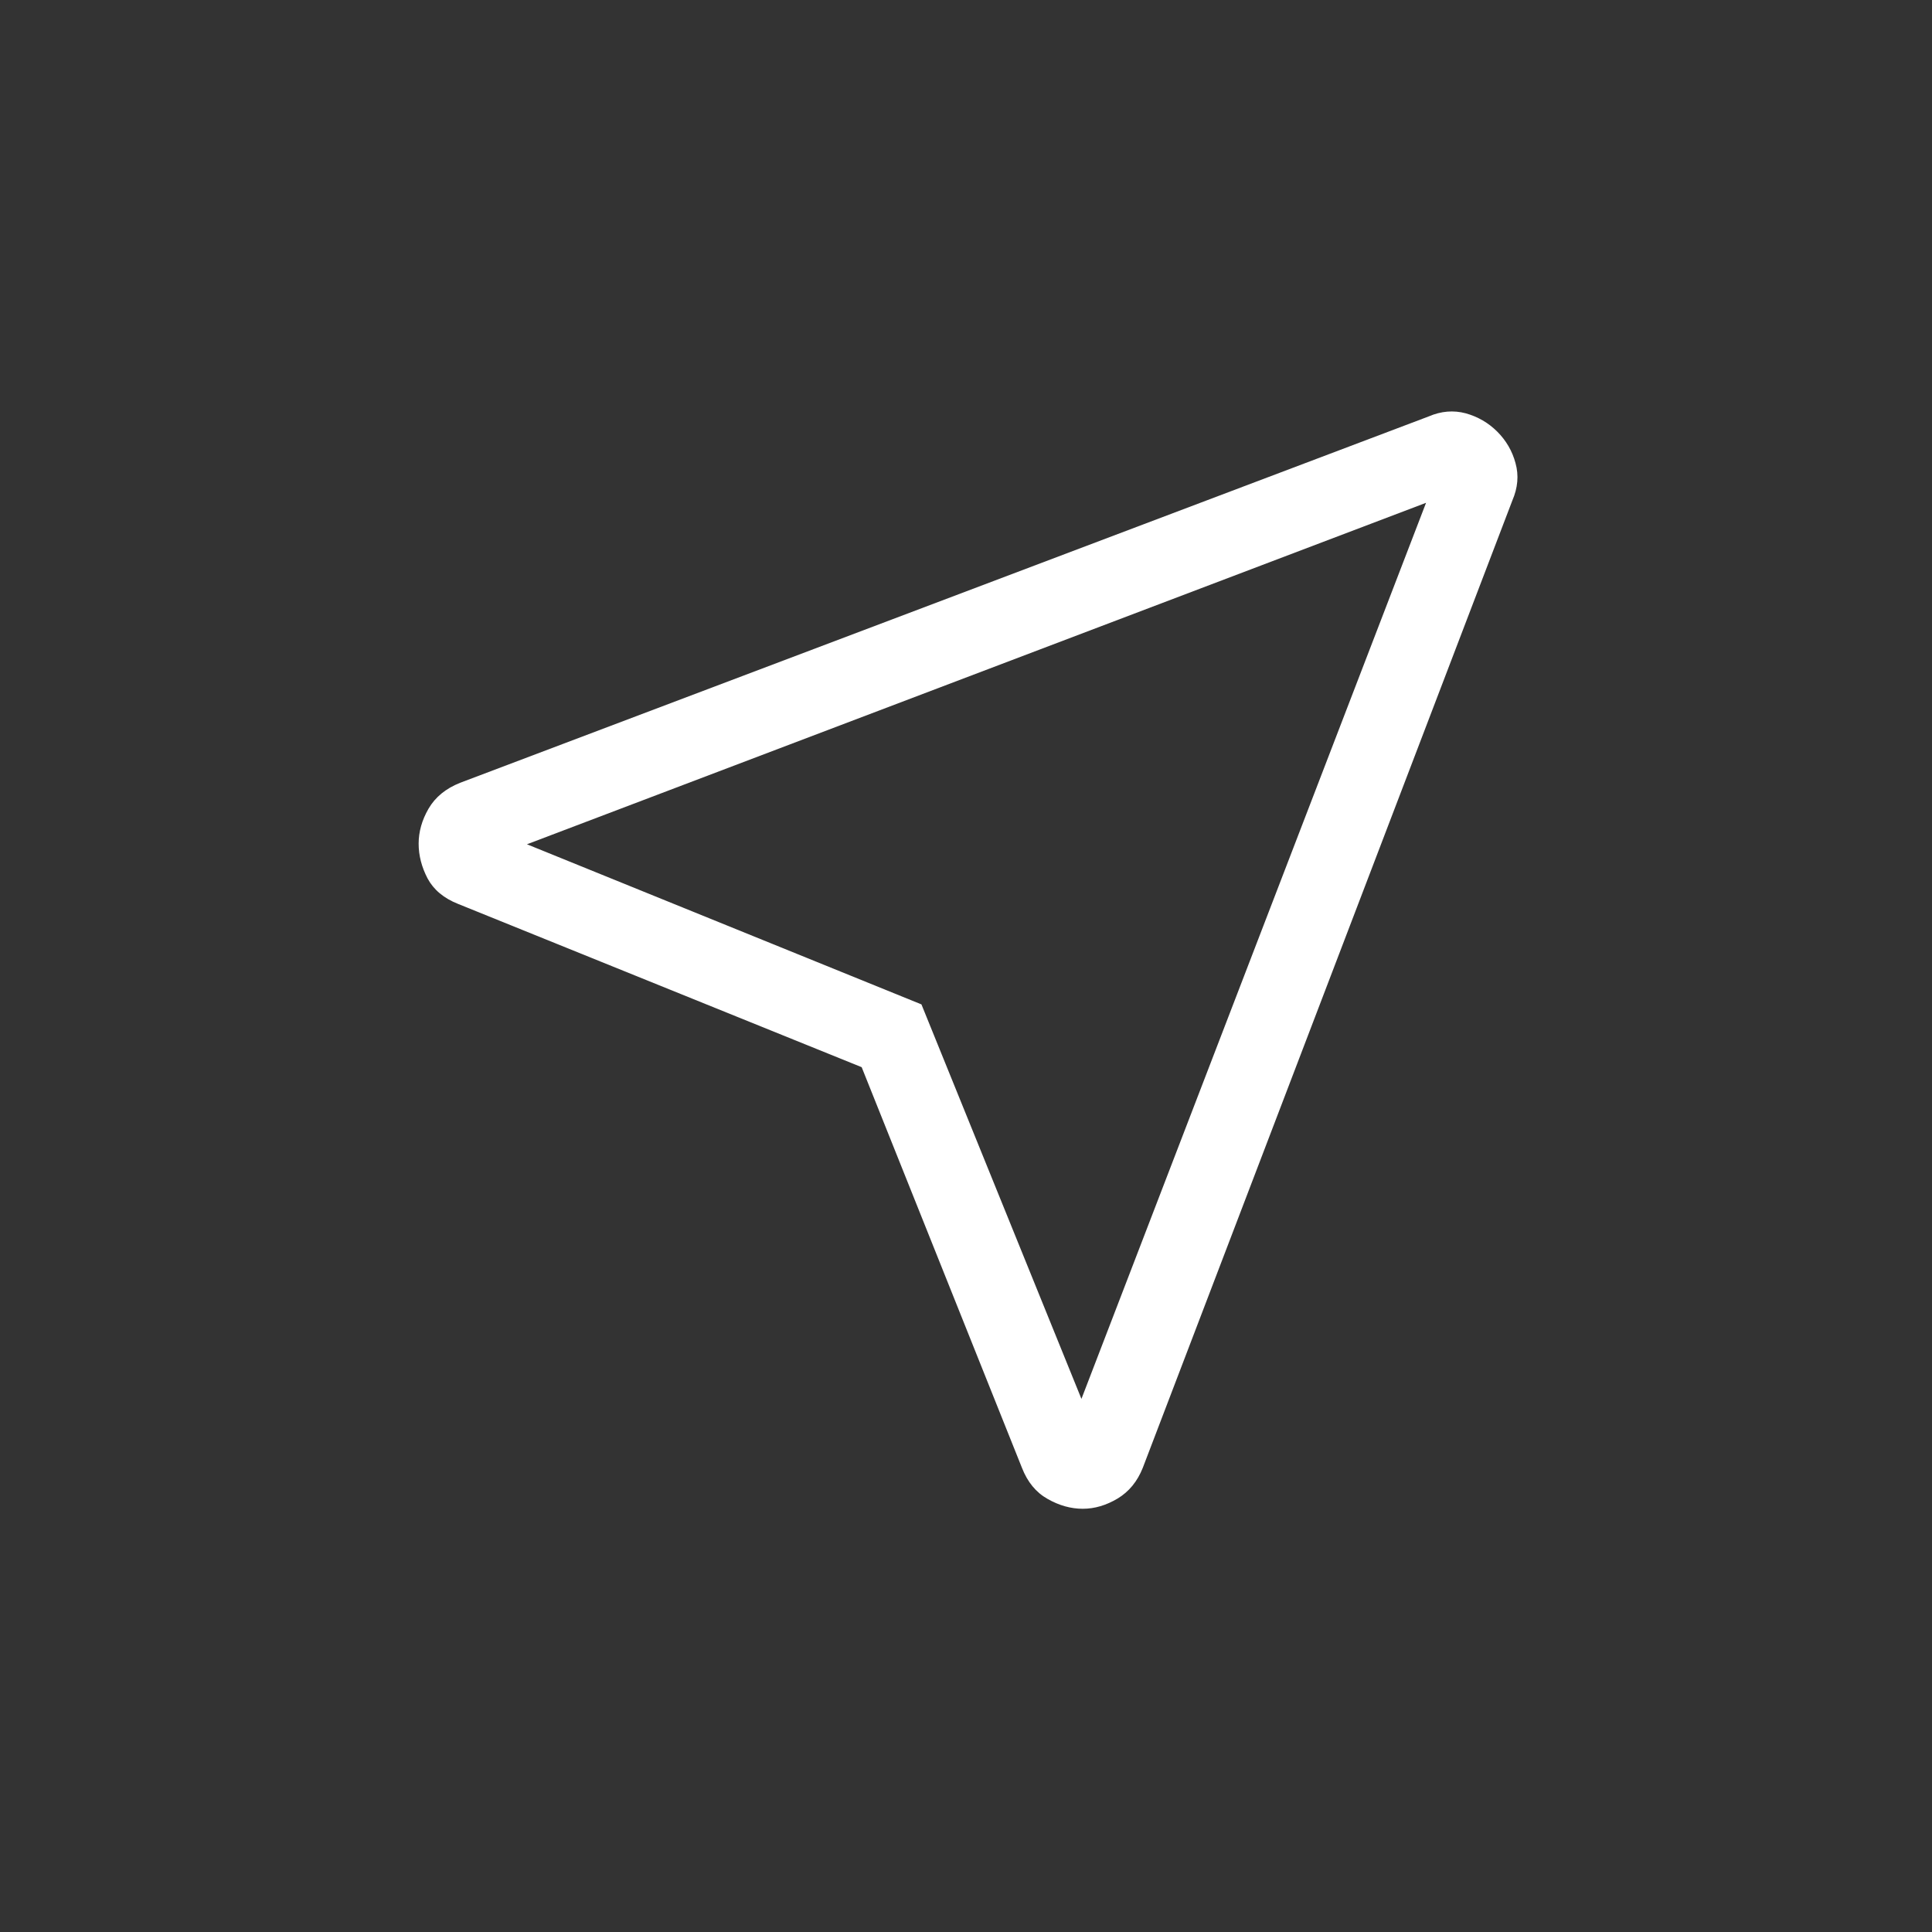 <svg width="16" height="16" viewBox="0 0 16 16" fill="none" xmlns="http://www.w3.org/2000/svg">
<rect x="0" y="0" width="16" height="16" fill="#333333" stroke="none"/>
<mask id="mask0_685_6854" style="mask-type:alpha" maskUnits="userSpaceOnUse" x="0" y="0" width="16" height="16">
<rect width="16" height="16" fill="#D9D9D9"/>
</mask>
<g mask="url(#mask0_685_6854)">
<path d="M7.136 8.838L3.794 7.486C3.675 7.439 3.591 7.368 3.541 7.275C3.492 7.181 3.467 7.085 3.467 6.987C3.467 6.889 3.494 6.792 3.549 6.697C3.605 6.601 3.692 6.53 3.81 6.483L11.831 3.449C11.935 3.404 12.038 3.396 12.139 3.423C12.239 3.451 12.326 3.501 12.4 3.575C12.473 3.648 12.524 3.735 12.551 3.836C12.579 3.937 12.57 4.039 12.525 4.144L9.464 12.156C9.419 12.269 9.35 12.353 9.256 12.41C9.162 12.466 9.066 12.495 8.967 12.495C8.869 12.495 8.771 12.468 8.675 12.413C8.579 12.359 8.509 12.273 8.463 12.155L7.136 8.838ZM8.956 11.585L11.81 4.164L4.364 6.992L7.631 8.318L8.956 11.585Z" fill="white"/>
</g>
</svg>
